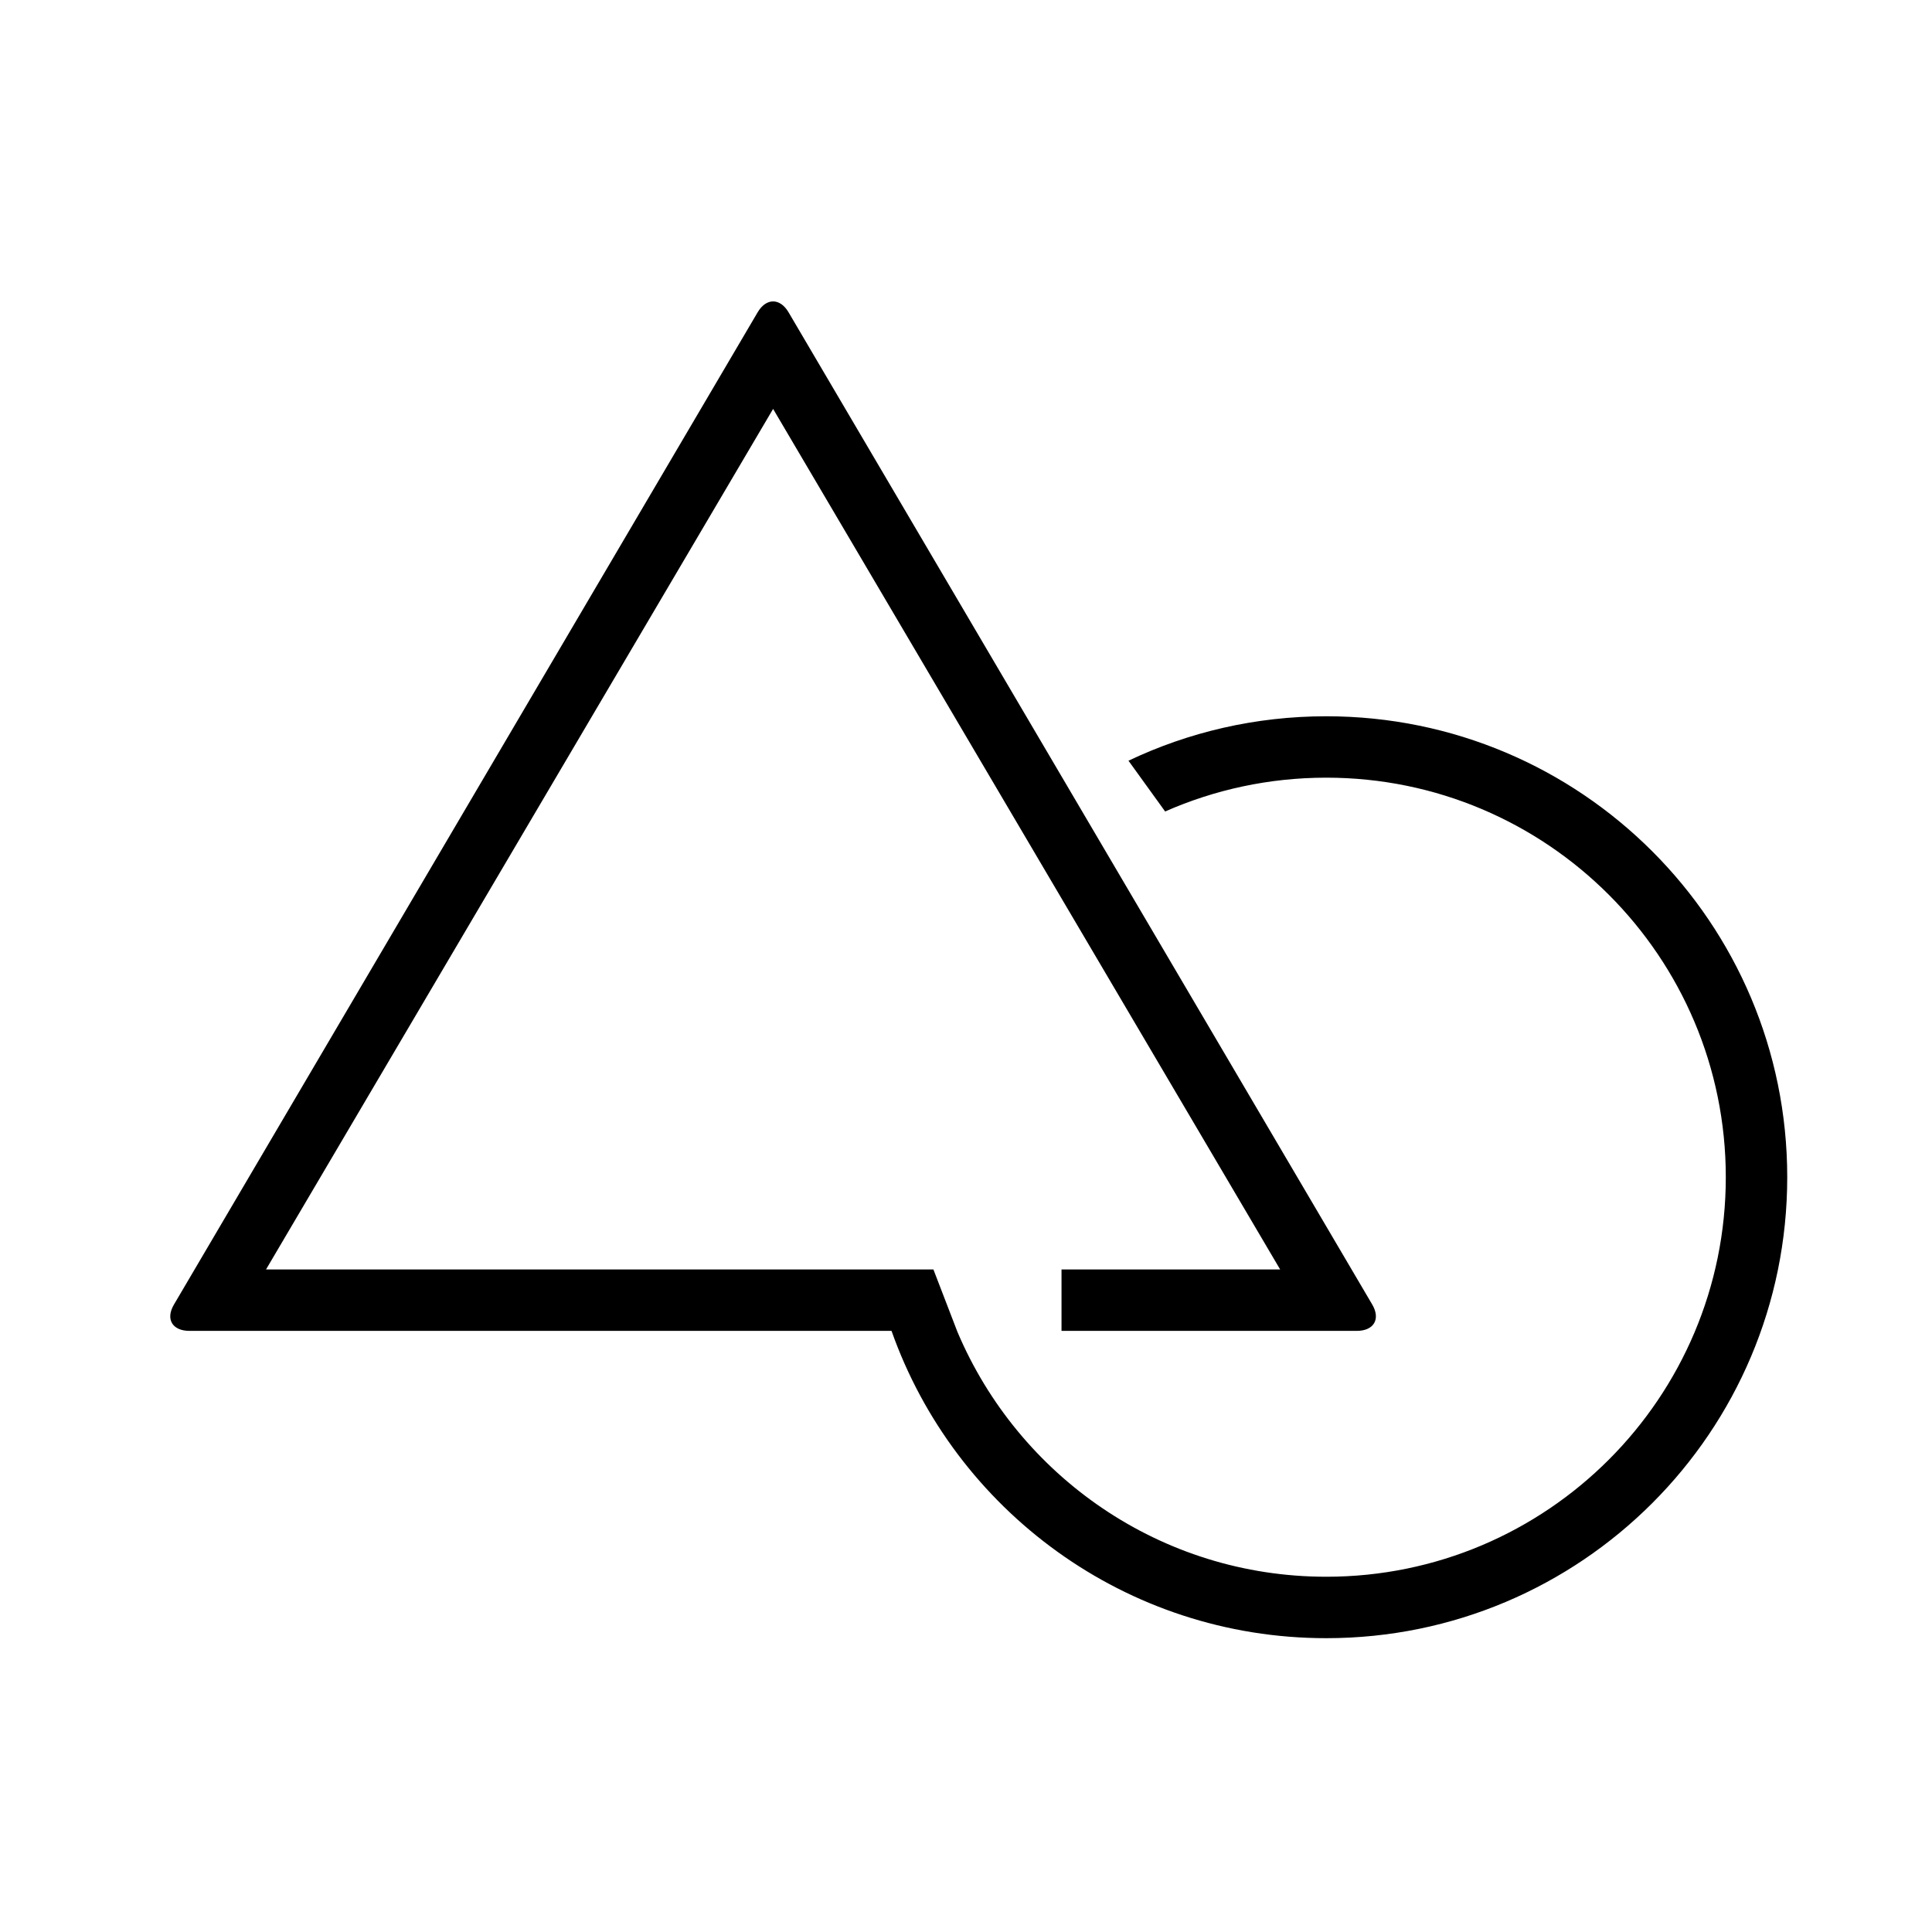 <svg xmlns="http://www.w3.org/2000/svg" width="100" height="100" viewBox="-13 -17.5 100 100"><title>shape</title><path d="M55.647 64.112c11.42 0 20.68-9.26 20.68-20.68s-9.26-20.68-20.68-20.68c-2.966 0-5.788.626-8.34 1.75l-1.897-2.628c3.103-1.476 6.573-2.3 10.237-2.3 13.178 0 23.86 10.682 23.86 23.858 0 13.18-10.683 23.86-23.86 23.86-10.39 0-19.227-6.638-22.502-15.906H-3.193c-.887 0-1.25-.608-.803-1.363l30.21-51.356c.44-.753 1.16-.756 1.603 0l30.21 51.356c.442.753.086 1.363-.803 1.363h-15.28v-3.18H53.26L27.016 3.665.77 48.206h34.543l1.243 3.23c3.155 7.454 10.513 12.676 19.09 12.676z"/></svg>